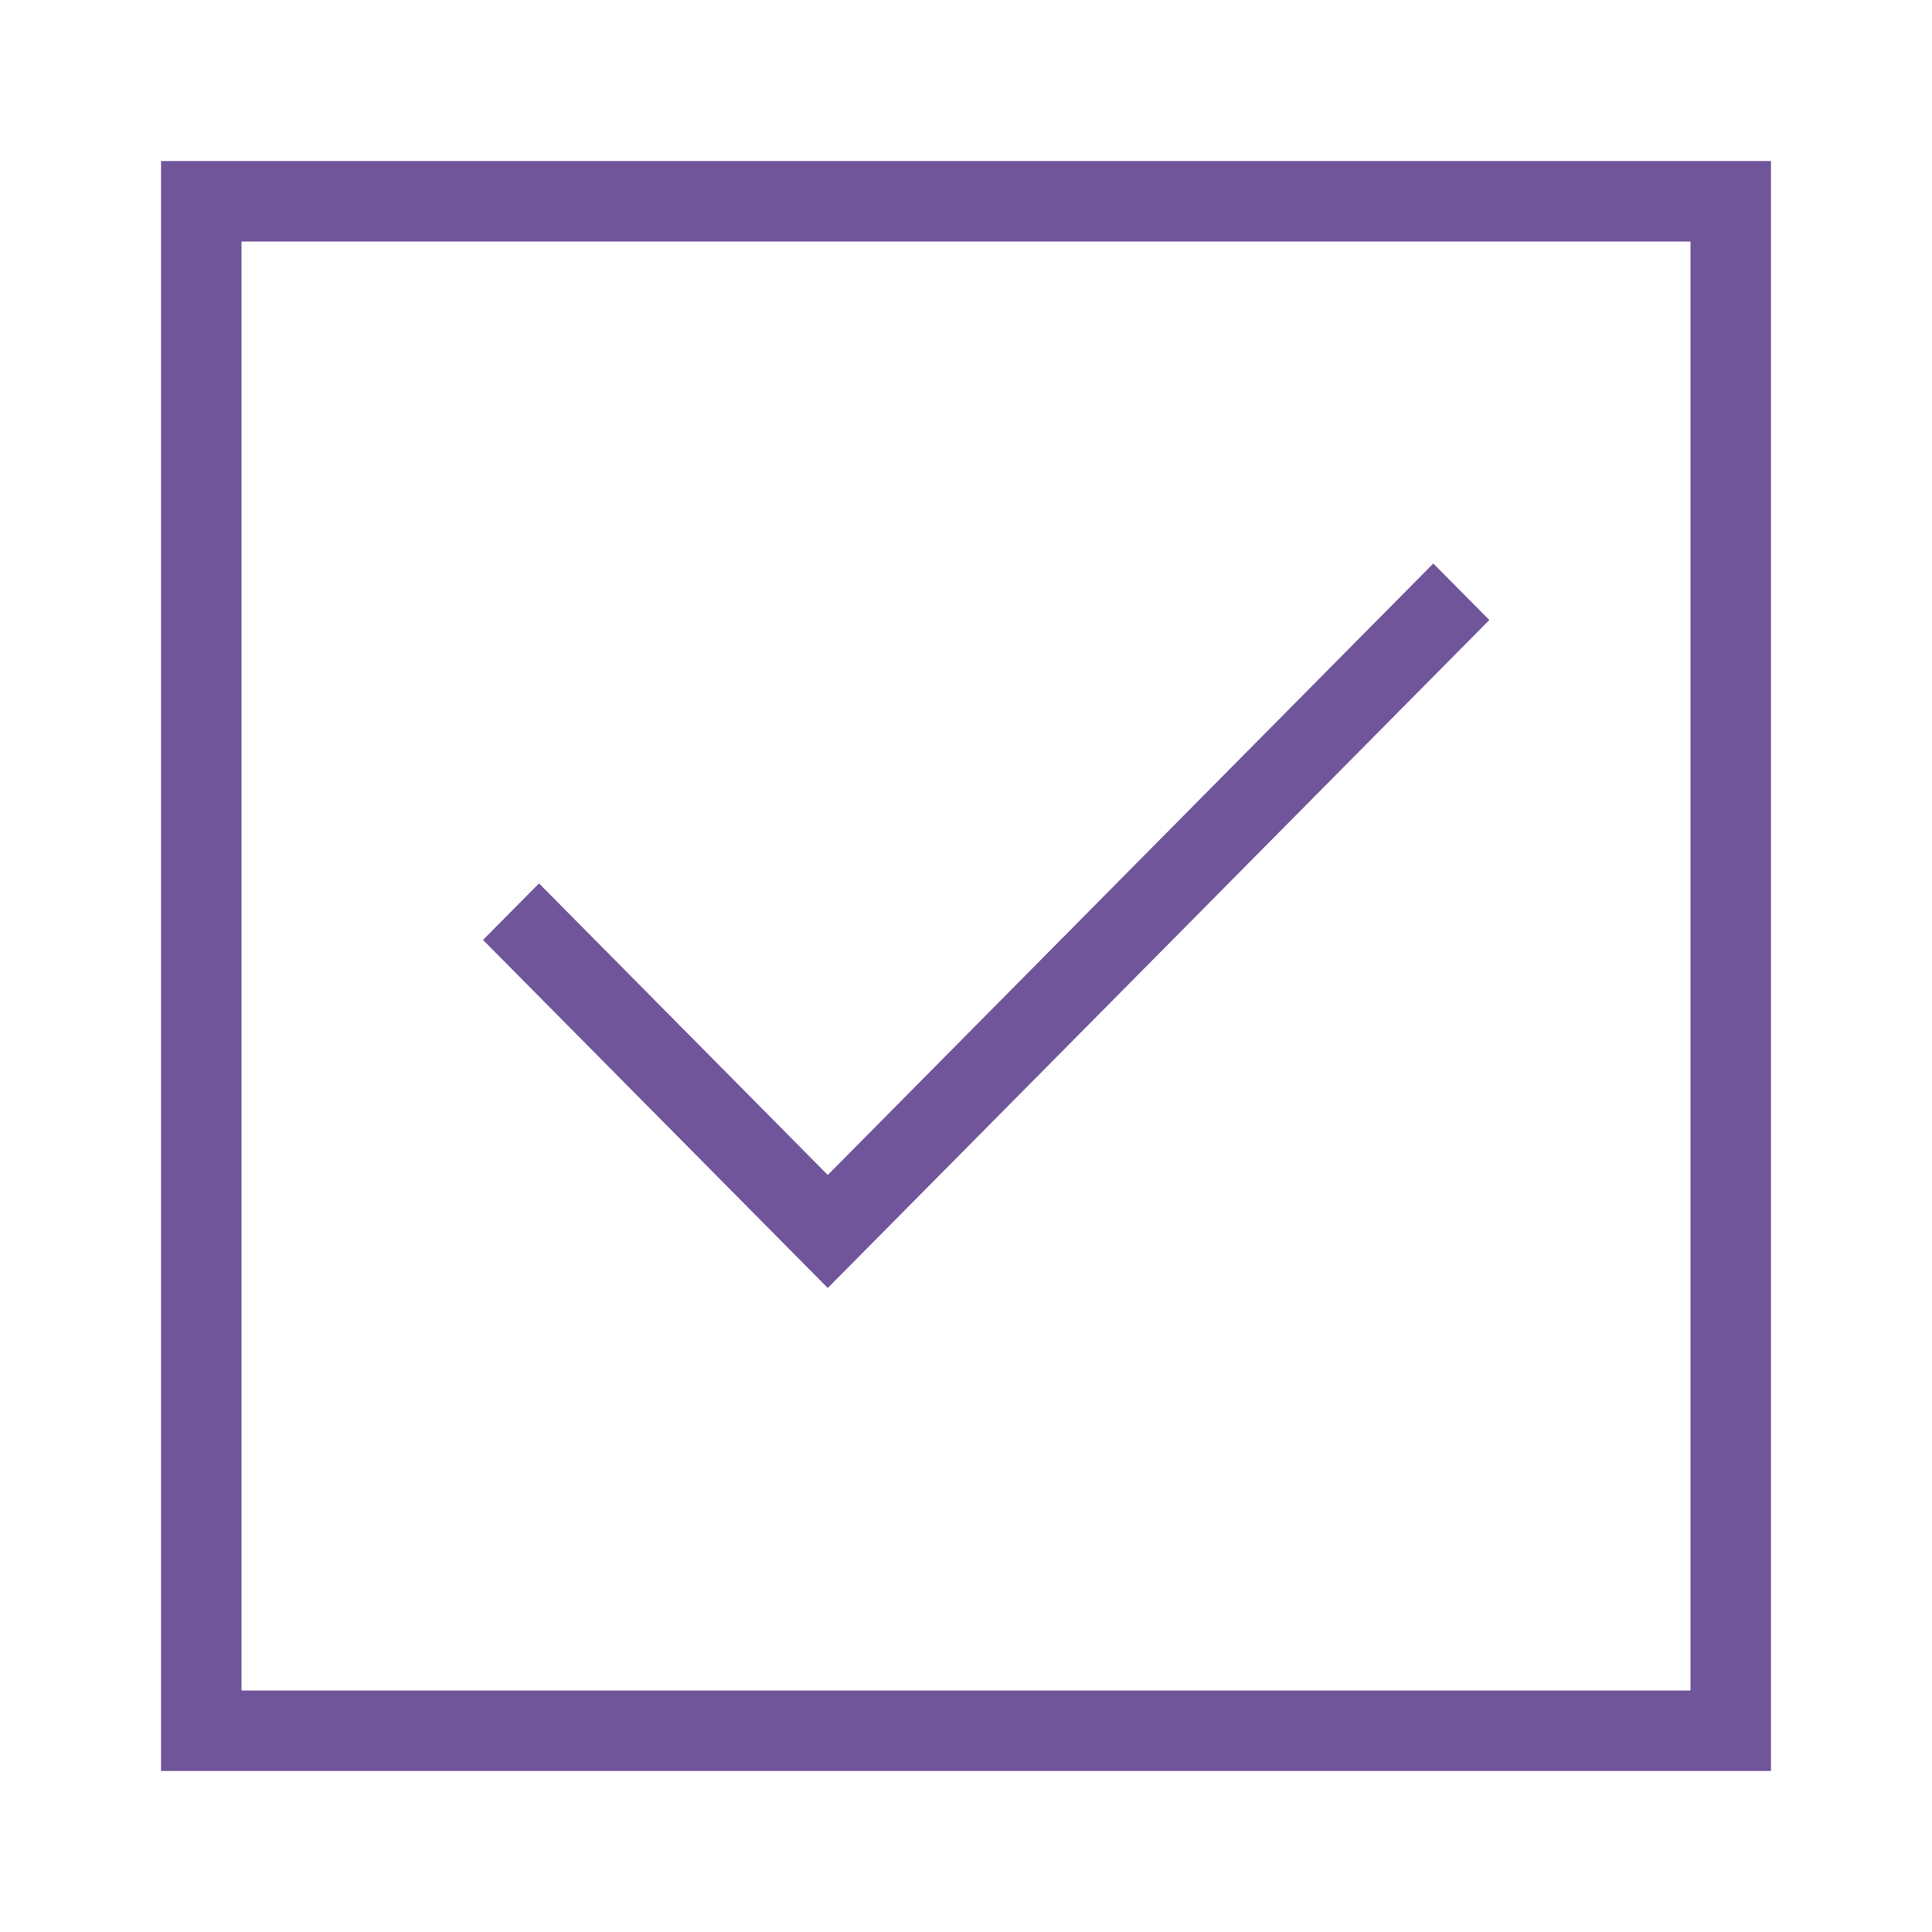 <svg id="All" xmlns="http://www.w3.org/2000/svg" viewBox="0 0 24 24"><defs><style>.cls-1{fill:#71559b;}</style></defs><path class="cls-1" d="M2,2V22H22V2ZM21,21H3V3H21ZM10.283,16,6,11.676l.696-.702,3.587,3.622L17.805,7l.696.702Z"/></svg>